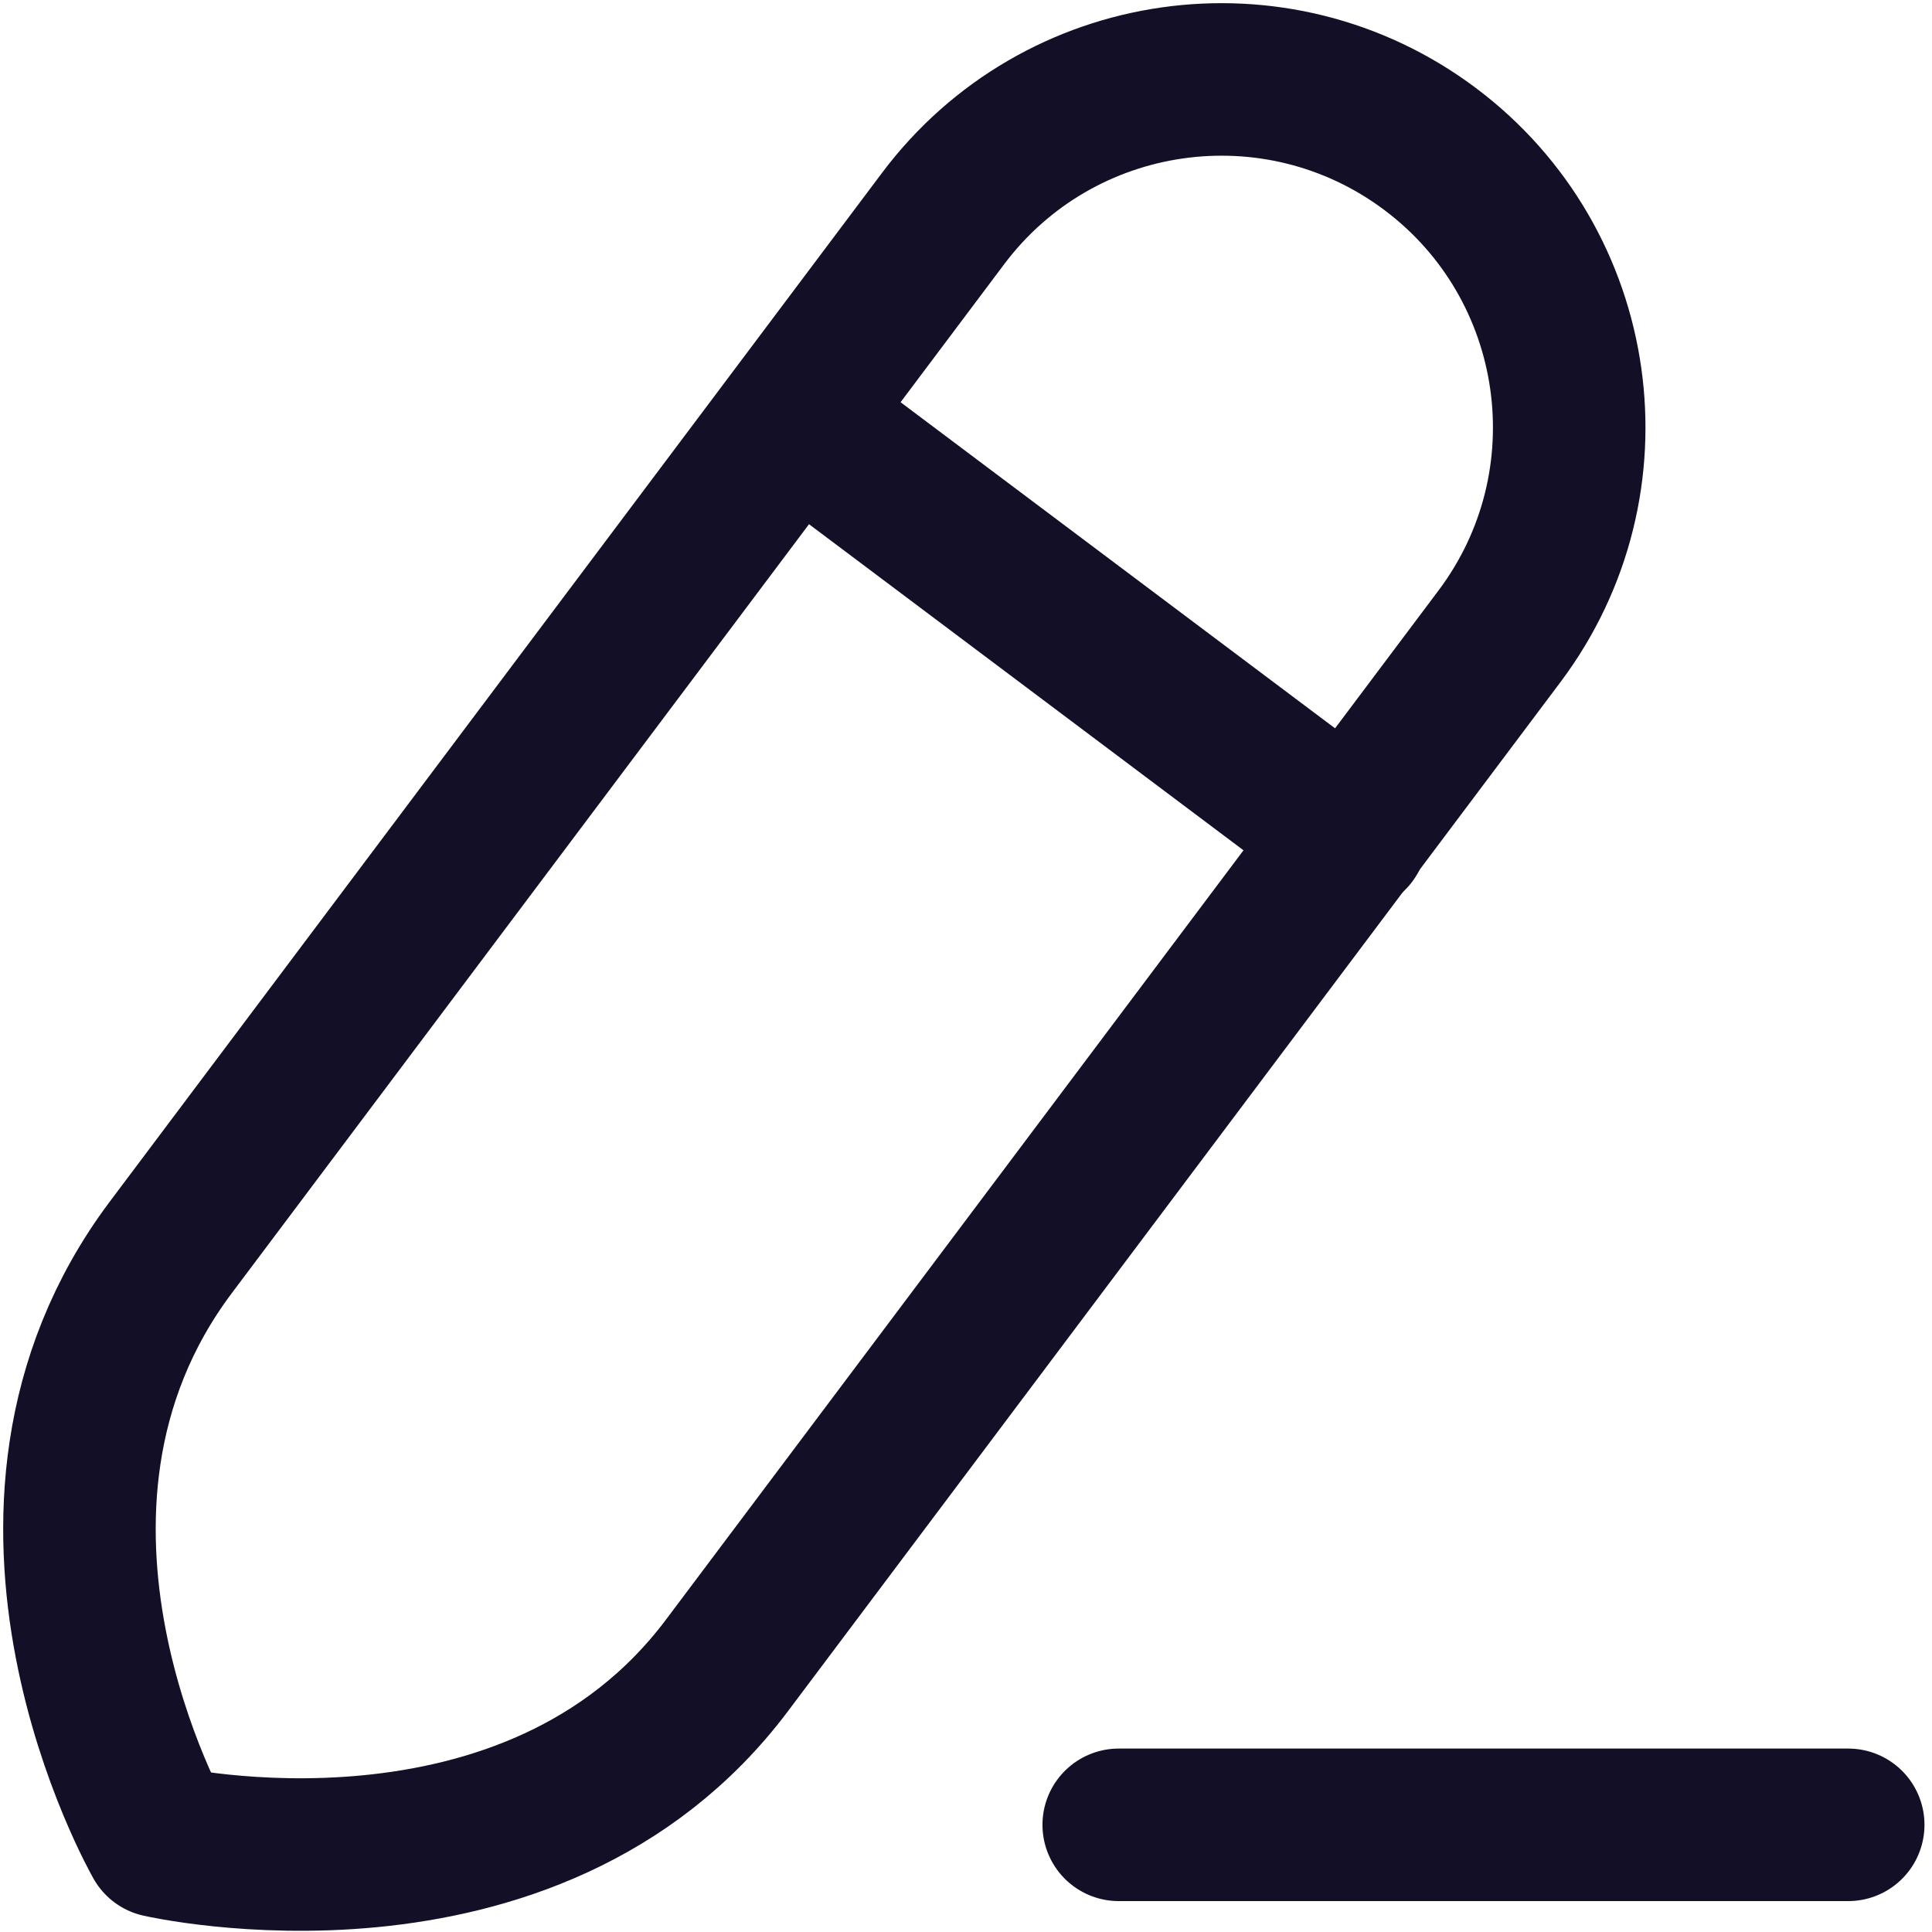 <svg width="19" height="19" viewBox="0 0 19 19" fill="none" xmlns="http://www.w3.org/2000/svg">
<path d="M11.002 17.946H18.176" stroke="#130F26" stroke-width="1.5" stroke-linecap="round" stroke-linejoin="round"/>
<path fill-rule="evenodd" clip-rule="evenodd" d="M14.065 1.466V1.466C12.553 0.332 10.409 0.638 9.275 2.149C9.275 2.149 3.635 9.662 1.679 12.268C-0.277 14.876 1.573 18.107 1.573 18.107C1.573 18.107 5.223 18.947 7.151 16.376C9.08 13.806 14.747 6.257 14.747 6.257C15.881 4.746 15.576 2.6 14.065 1.466Z" stroke="#130F26" stroke-width="1.5" stroke-linecap="round" stroke-linejoin="round"/>
<path d="M7.817 4.113L13.289 8.22" stroke="#130F26" stroke-width="1.5" stroke-linecap="round" stroke-linejoin="round"/>
</svg>

